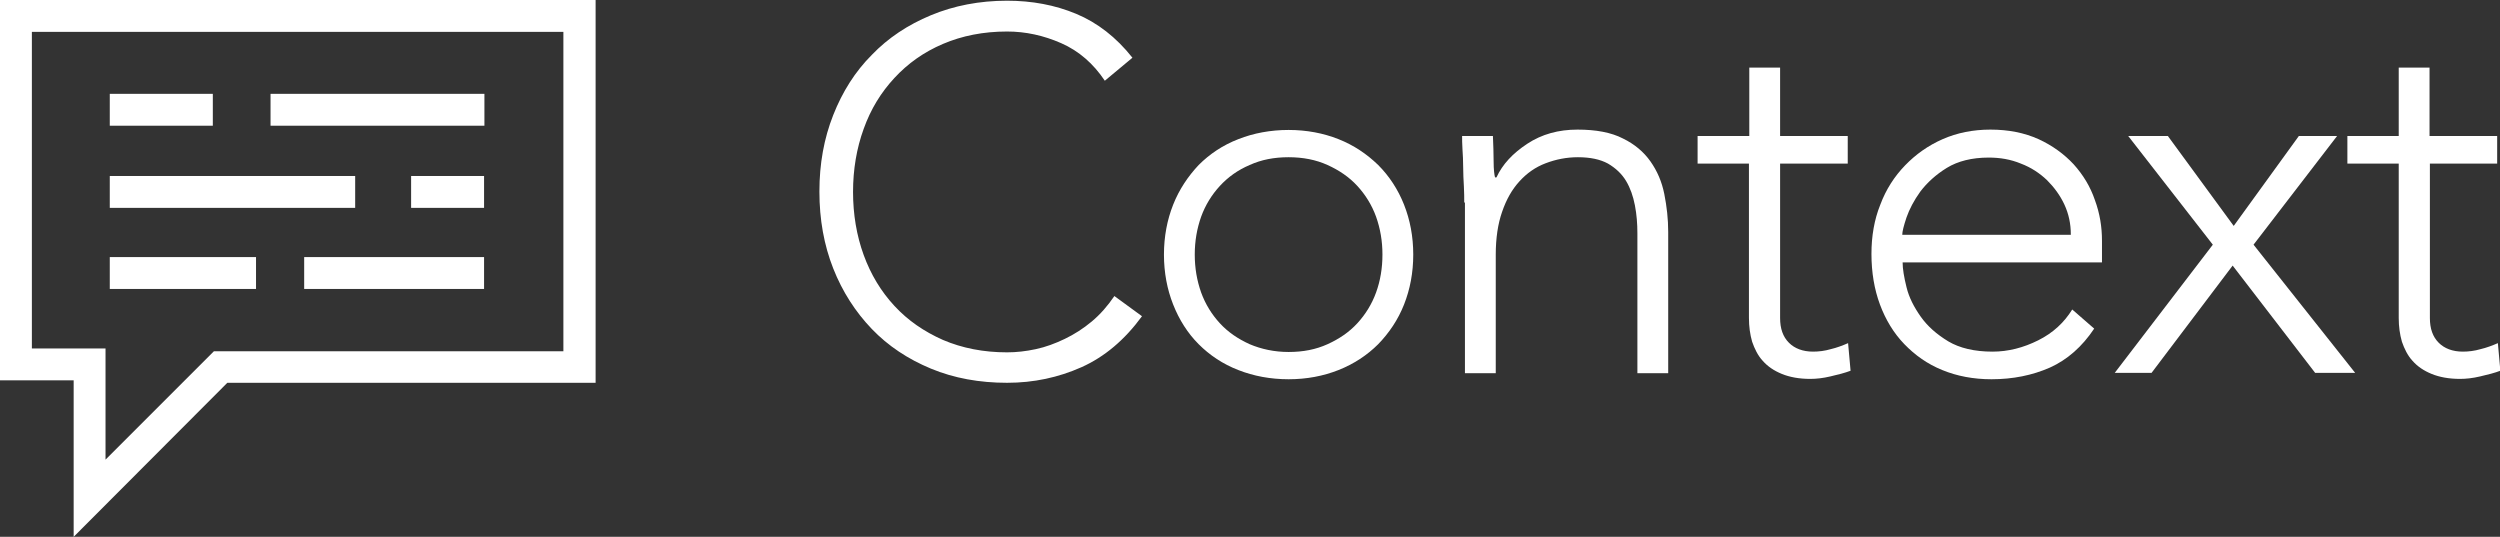 <?xml version="1.0" encoding="utf-8"?>
<!-- Generator: Adobe Illustrator 21.0.0, SVG Export Plug-In . SVG Version: 6.00 Build 0)  -->
<svg version="1.1" id="Layer_1" xmlns="http://www.w3.org/2000/svg" xmlns:xlink="http://www.w3.org/1999/xlink" x="0px" y="0px"
	 viewBox="0 0 706 151.6" style="enable-background:new 0 0 706 151.6;" xml:space="preserve">
<rect x="0" y="0" width="706" height="151.6" fill="#333333" stroke="none"/>
<style type="text/css">
	.st0{fill:#FFFFFF;}
</style>
<g>
	<g>
		<g>
			<g>
				<path class="st0" d="M20.8,151.6v-44.2H0V0h168.2v108.1h-104L20.8,151.6z M9,98.4h20.8v31.4l30.6-30.6h98.7V9H9V98.4z"/>
			</g>
			<g>
				<rect x="31" y="26.5" class="st0" width="29.1" height="9"/>
			</g>
			<g>
				<rect x="76.4" y="26.5" class="st0" width="60.4" height="9"/>
			</g>
			<g>
				<rect x="31" y="49.7" class="st0" width="69.3" height="9"/>
			</g>
			<g>
				<rect x="116.1" y="49.7" class="st0" width="20.6" height="9"/>
			</g>
			<g>
				<rect x="85.9" y="72.6" class="st0" width="50.8" height="9"/>
			</g>
			<g>
				<rect x="31" y="72.6" class="st0" width="41.3" height="9"/>
			</g>
		</g>
	</g>
	<g>
		<path class="st0" d="M322.5,89.3c-4.9,6.7-10.6,11.5-17.1,14.4c-6.5,2.9-13.5,4.4-21,4.4c-7.8,0-15-1.3-21.5-4
			c-6.5-2.7-12.1-6.4-16.7-11.2c-4.6-4.8-8.3-10.5-10.9-17.1c-2.6-6.6-3.9-13.8-3.9-21.7s1.3-15,3.9-21.6c2.6-6.6,6.2-12.3,10.9-17
			c4.6-4.8,10.2-8.5,16.7-11.2c6.5-2.7,13.7-4.1,21.5-4.1c7,0,13.5,1.2,19.5,3.7c6,2.5,11.3,6.6,15.9,12.4l-7.8,6.5
			c-3.2-4.8-7.3-8.4-12.3-10.6c-5-2.2-10.1-3.3-15.3-3.3c-6.7,0-12.7,1.2-18.1,3.5c-5.4,2.3-9.9,5.5-13.7,9.6
			c-3.8,4.1-6.7,8.8-8.7,14.4c-2,5.5-3,11.5-3,17.8s1,12.3,3,17.8c2,5.5,4.9,10.3,8.7,14.4c3.8,4.1,8.3,7.2,13.7,9.6
			c5.4,2.3,11.4,3.5,18.1,3.5c2.6,0,5.3-0.3,8.1-0.9c2.8-0.6,5.5-1.6,8.2-2.9c2.7-1.3,5.2-2.9,7.6-4.9c2.4-2,4.5-4.4,6.4-7.2
			L322.5,89.3z"/>
		<path class="st0" d="M328.7,71.9c0-5.1,0.9-9.8,2.6-14.1c1.7-4.3,4.2-8,7.2-11.2c3.1-3.1,6.8-5.6,11.2-7.3
			c4.3-1.7,9.1-2.6,14.2-2.6c5.1,0,9.8,0.9,14.1,2.6c4.3,1.7,8,4.2,11.2,7.3c3.1,3.1,5.6,6.9,7.3,11.2c1.7,4.3,2.6,9,2.6,14.1
			c0,5.1-0.9,9.8-2.6,14.1c-1.7,4.3-4.2,8-7.3,11.2c-3.1,3.1-6.9,5.6-11.2,7.3c-4.3,1.7-9,2.6-14.1,2.6c-5.1,0-9.9-0.9-14.2-2.6
			c-4.4-1.7-8.1-4.2-11.2-7.3c-3.1-3.1-5.5-6.9-7.2-11.2C329.6,81.7,328.7,77,328.7,71.9z M337.4,71.9c0,3.8,0.6,7.3,1.8,10.7
			c1.2,3.3,3,6.2,5.3,8.7c2.3,2.5,5.1,4.4,8.4,5.9c3.3,1.4,7,2.2,11,2.2c4.1,0,7.7-0.7,11-2.2c3.3-1.5,6.1-3.4,8.4-5.9
			s4.1-5.4,5.3-8.7c1.2-3.3,1.8-6.9,1.8-10.7c0-3.8-0.6-7.3-1.8-10.7c-1.2-3.3-3-6.2-5.3-8.7s-5.1-4.4-8.4-5.9
			c-3.3-1.5-7-2.2-11-2.2c-4.1,0-7.7,0.7-11,2.2c-3.3,1.4-6.1,3.4-8.4,5.9c-2.3,2.5-4.1,5.4-5.3,8.7C338,64.6,337.4,68.1,337.4,71.9
			z"/>
		<path class="st0" d="M413.5,57.2c0-1.3,0-2.8-0.1-4.6c-0.1-1.8-0.2-3.6-0.2-5.4c0-1.8-0.1-3.6-0.2-5.1c-0.1-1.6-0.1-2.8-0.1-3.7
			h8.7c0.1,2.5,0.2,4.9,0.2,7.2c0,2.3,0.2,3.8,0.4,4.5h0.4c1.7-3.7,4.6-6.8,8.7-9.5c4.1-2.7,8.8-4,14.2-4c5.2,0,9.5,0.8,12.8,2.5
			c3.3,1.6,5.9,3.8,7.8,6.5c1.9,2.7,3.2,5.7,3.9,9.2c0.7,3.5,1.1,7.1,1.1,10.7v39.9h-8.7V65.9c0-2.7-0.2-5.3-0.7-7.9
			c-0.5-2.6-1.3-4.9-2.5-6.9c-1.2-2-2.9-3.6-5.1-4.9c-2.2-1.2-5-1.8-8.5-1.8c-3.2,0-6.2,0.6-9.1,1.7c-2.9,1.1-5.3,2.8-7.4,5.1
			c-2.1,2.3-3.7,5.1-4.9,8.6c-1.2,3.4-1.8,7.5-1.8,12.1v33.5h-8.7V57.2z"/>
		<path class="st0" d="M521.8,46.2h-19.1v43.6c0,3,0.8,5.3,2.5,7c1.6,1.6,3.9,2.5,6.8,2.5c1.6,0,3.3-0.2,5-0.7
			c1.7-0.4,3.3-1,4.9-1.7l0.7,7.8c-1.6,0.6-3.5,1.1-5.7,1.6c-2.1,0.5-4,0.7-5.7,0.7c-3.1,0-5.8-0.5-8-1.4c-2.2-0.9-4-2.1-5.4-3.7
			c-1.4-1.5-2.3-3.4-3-5.4c-0.6-2.1-0.9-4.3-0.9-6.7V46.2h-14.5v-7.8H494V19.1h8.7v19.3h19.1V46.2z"/>
		<path class="st0" d="M591.4,92.8c-3.4,5.1-7.6,8.8-12.5,11c-5,2.2-10.5,3.3-16.5,3.3c-5.1,0-9.8-0.9-13.9-2.6
			c-4.2-1.7-7.7-4.2-10.7-7.3c-3-3.1-5.3-6.9-6.9-11.2c-1.6-4.3-2.4-9.1-2.4-14.3c0-5,0.8-9.7,2.5-13.9c1.6-4.3,4-8,7-11.1
			c3-3.1,6.5-5.6,10.6-7.4c4.1-1.8,8.6-2.7,13.5-2.7c5.1,0,9.6,0.9,13.6,2.7c3.9,1.8,7.2,4.2,9.9,7.1c2.7,3,4.7,6.3,6,10.1
			c1.4,3.8,2,7.6,2,11.5v6.1h-56.3c0,1.8,0.4,4.2,1.1,7c0.7,2.9,2.1,5.6,4,8.3c1.9,2.7,4.5,5,7.8,7c3.2,1.9,7.4,2.9,12.5,2.9
			c4.4,0,8.7-1.1,12.9-3.2c4.2-2.1,7.3-5,9.6-8.7L591.4,92.8z M584.8,66.2c0-3-0.6-5.8-1.8-8.4c-1.2-2.6-2.9-4.9-4.9-6.9
			c-2.1-2-4.5-3.6-7.4-4.7c-2.9-1.2-5.9-1.7-9.1-1.7c-4.7,0-8.7,1-11.8,2.9c-3.1,1.9-5.6,4.2-7.5,6.7c-1.8,2.5-3.1,5-3.9,7.3
			c-0.8,2.4-1.2,4-1.2,4.9H584.8z"/>
		<path class="st0" d="M624.9,69.1L601,38.4h11.2l18.6,25.4l18.4-25.4H660l-23.6,30.7l28.7,36.2h-11.3l-23.3-30.3l-22.9,30.3h-10.4
			L624.9,69.1z"/>
		<path class="st0" d="M705.3,46.2h-19.1v43.6c0,3,0.8,5.3,2.5,7c1.6,1.6,3.9,2.5,6.8,2.5c1.6,0,3.3-0.2,5-0.7
			c1.7-0.4,3.3-1,4.9-1.7l0.7,7.8c-1.6,0.6-3.5,1.1-5.7,1.6c-2.1,0.5-4,0.7-5.7,0.7c-3.1,0-5.8-0.5-8-1.4c-2.2-0.9-4-2.1-5.4-3.7
			c-1.4-1.5-2.3-3.4-3-5.4c-0.6-2.1-0.9-4.3-0.9-6.7V46.2h-14.5v-7.8h14.5V19.1h8.7v19.3h19.1V46.2z"/>
	</g>
</g>
</svg>
